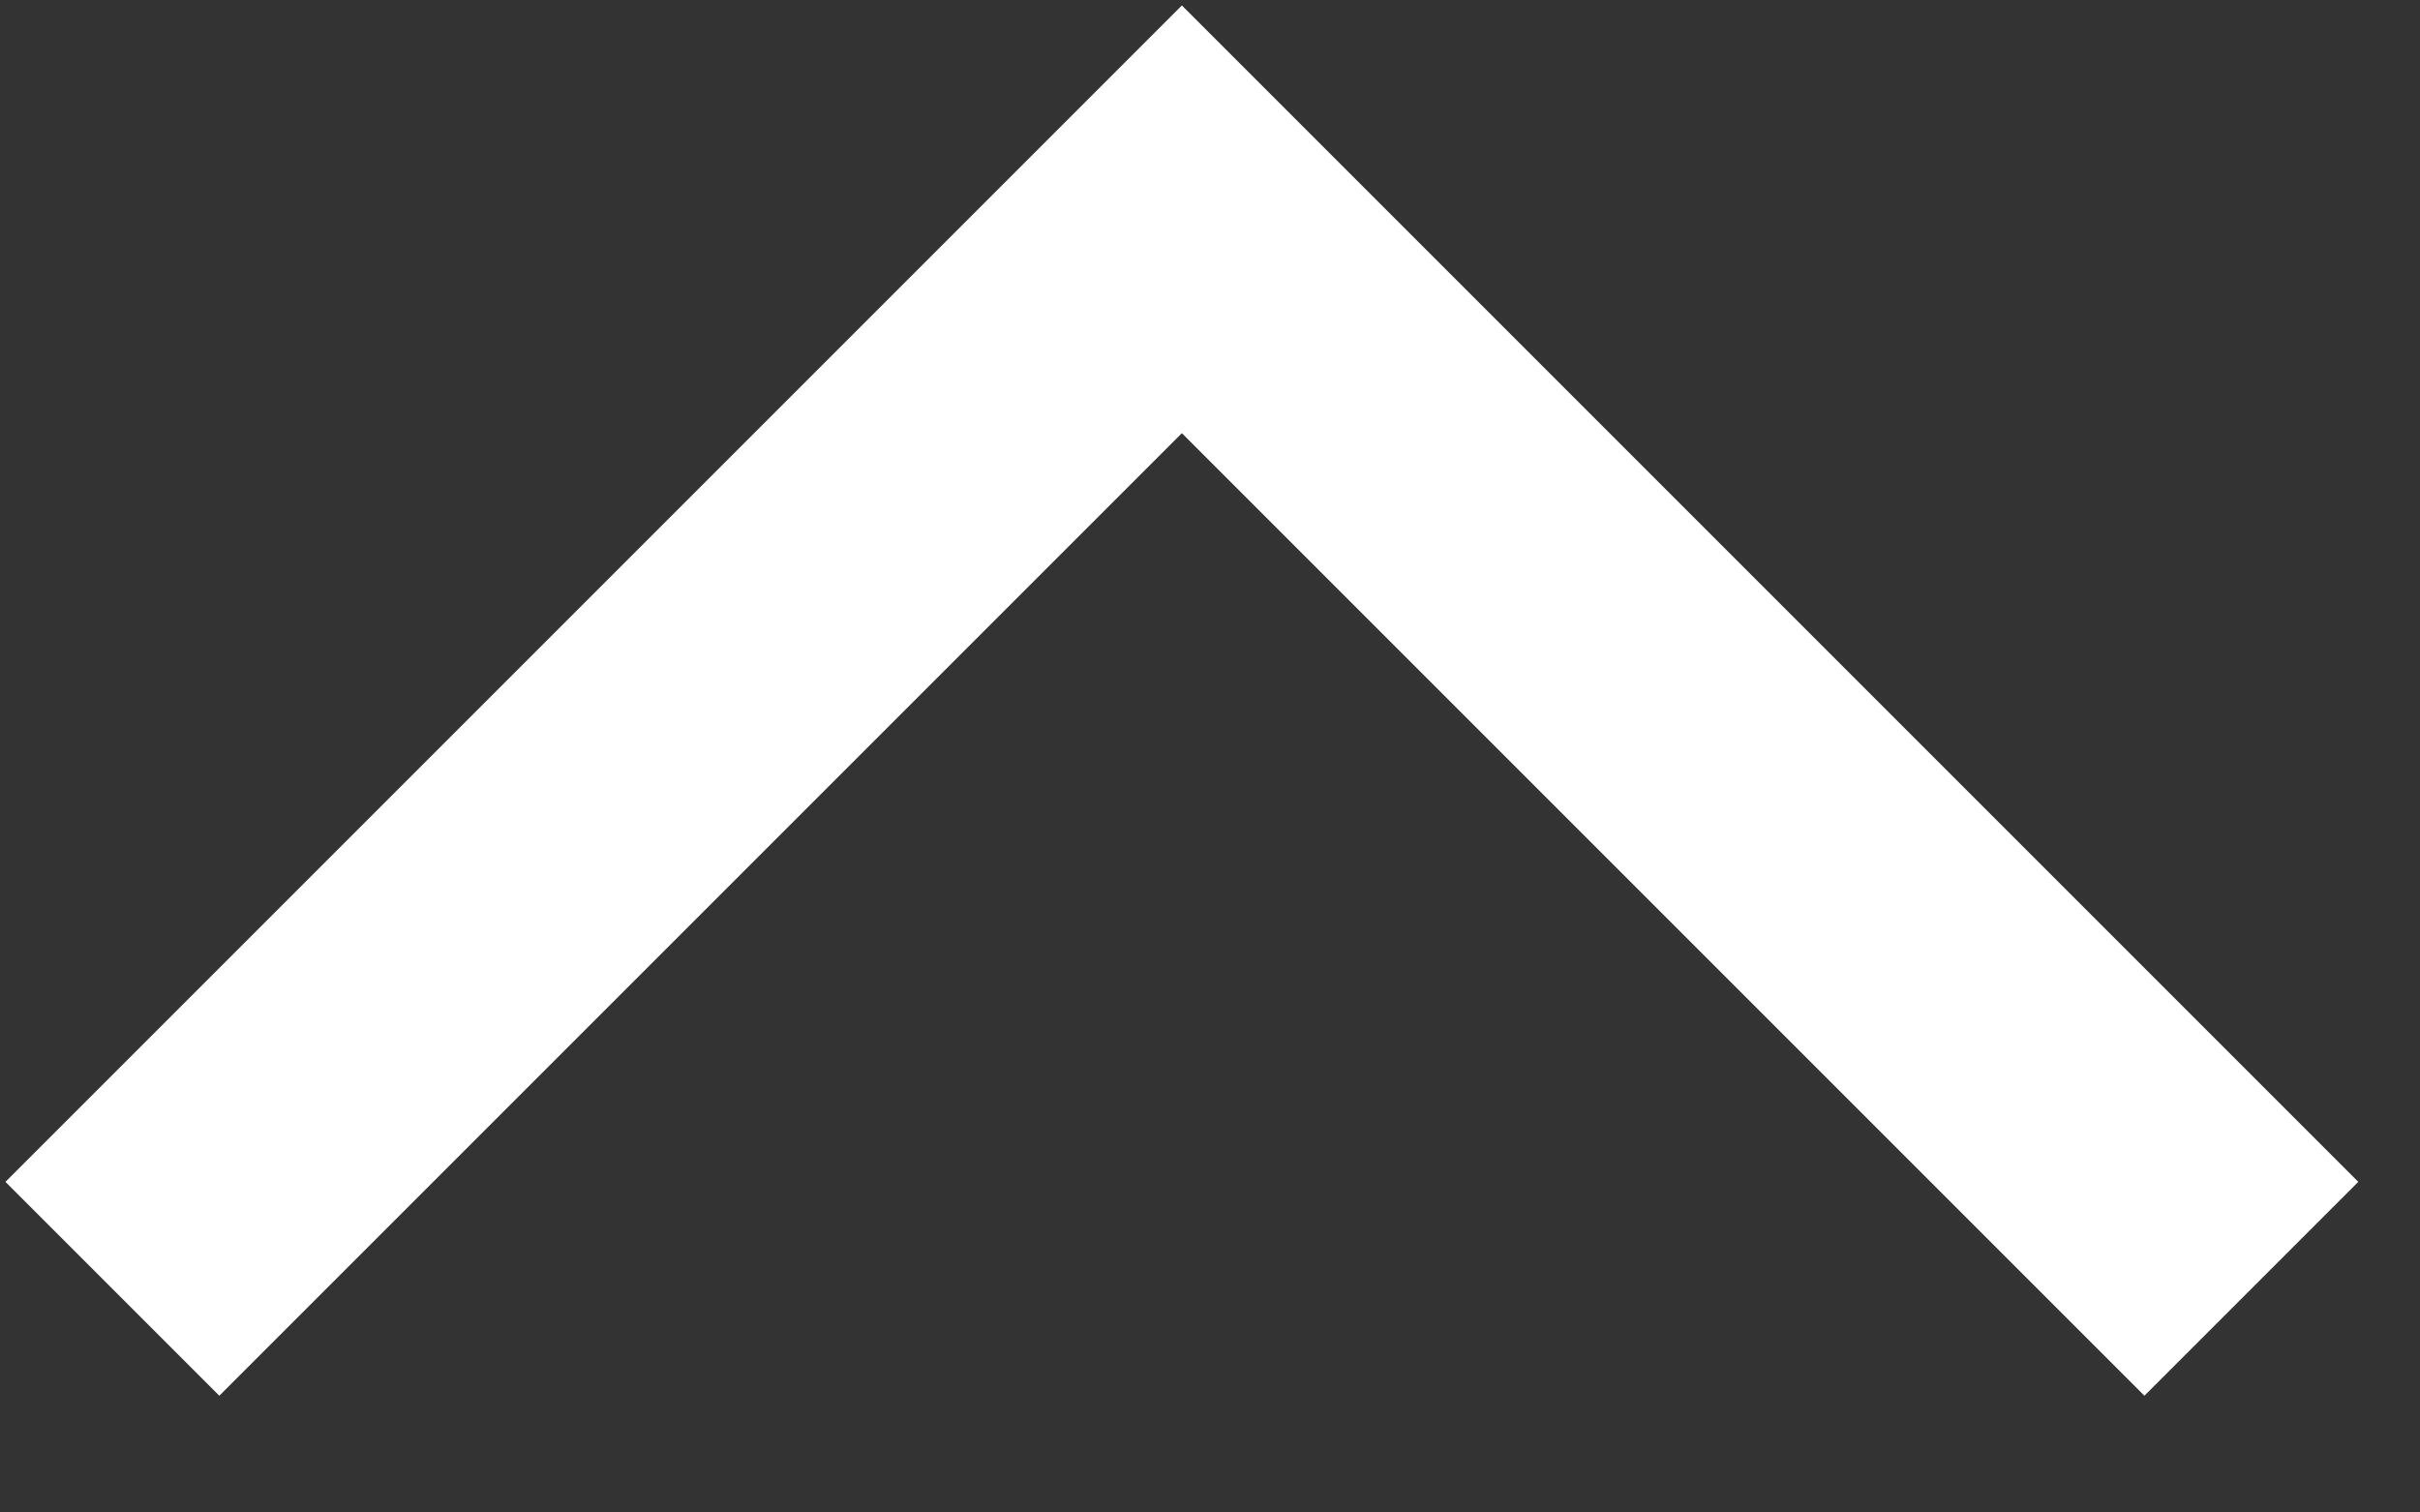 <svg width="16" height="10" viewBox="0 0 16 10" fill="none" xmlns="http://www.w3.org/2000/svg">
<rect x="0" y="0" width="16" height="10" fill="#333333" stroke="none"/>
<path d="M1.45 9.228L0.036 7.814L7.814 0.036L15.592 7.814L14.178 9.228L7.814 2.864L1.45 9.228Z" fill="white"/>
</svg>
